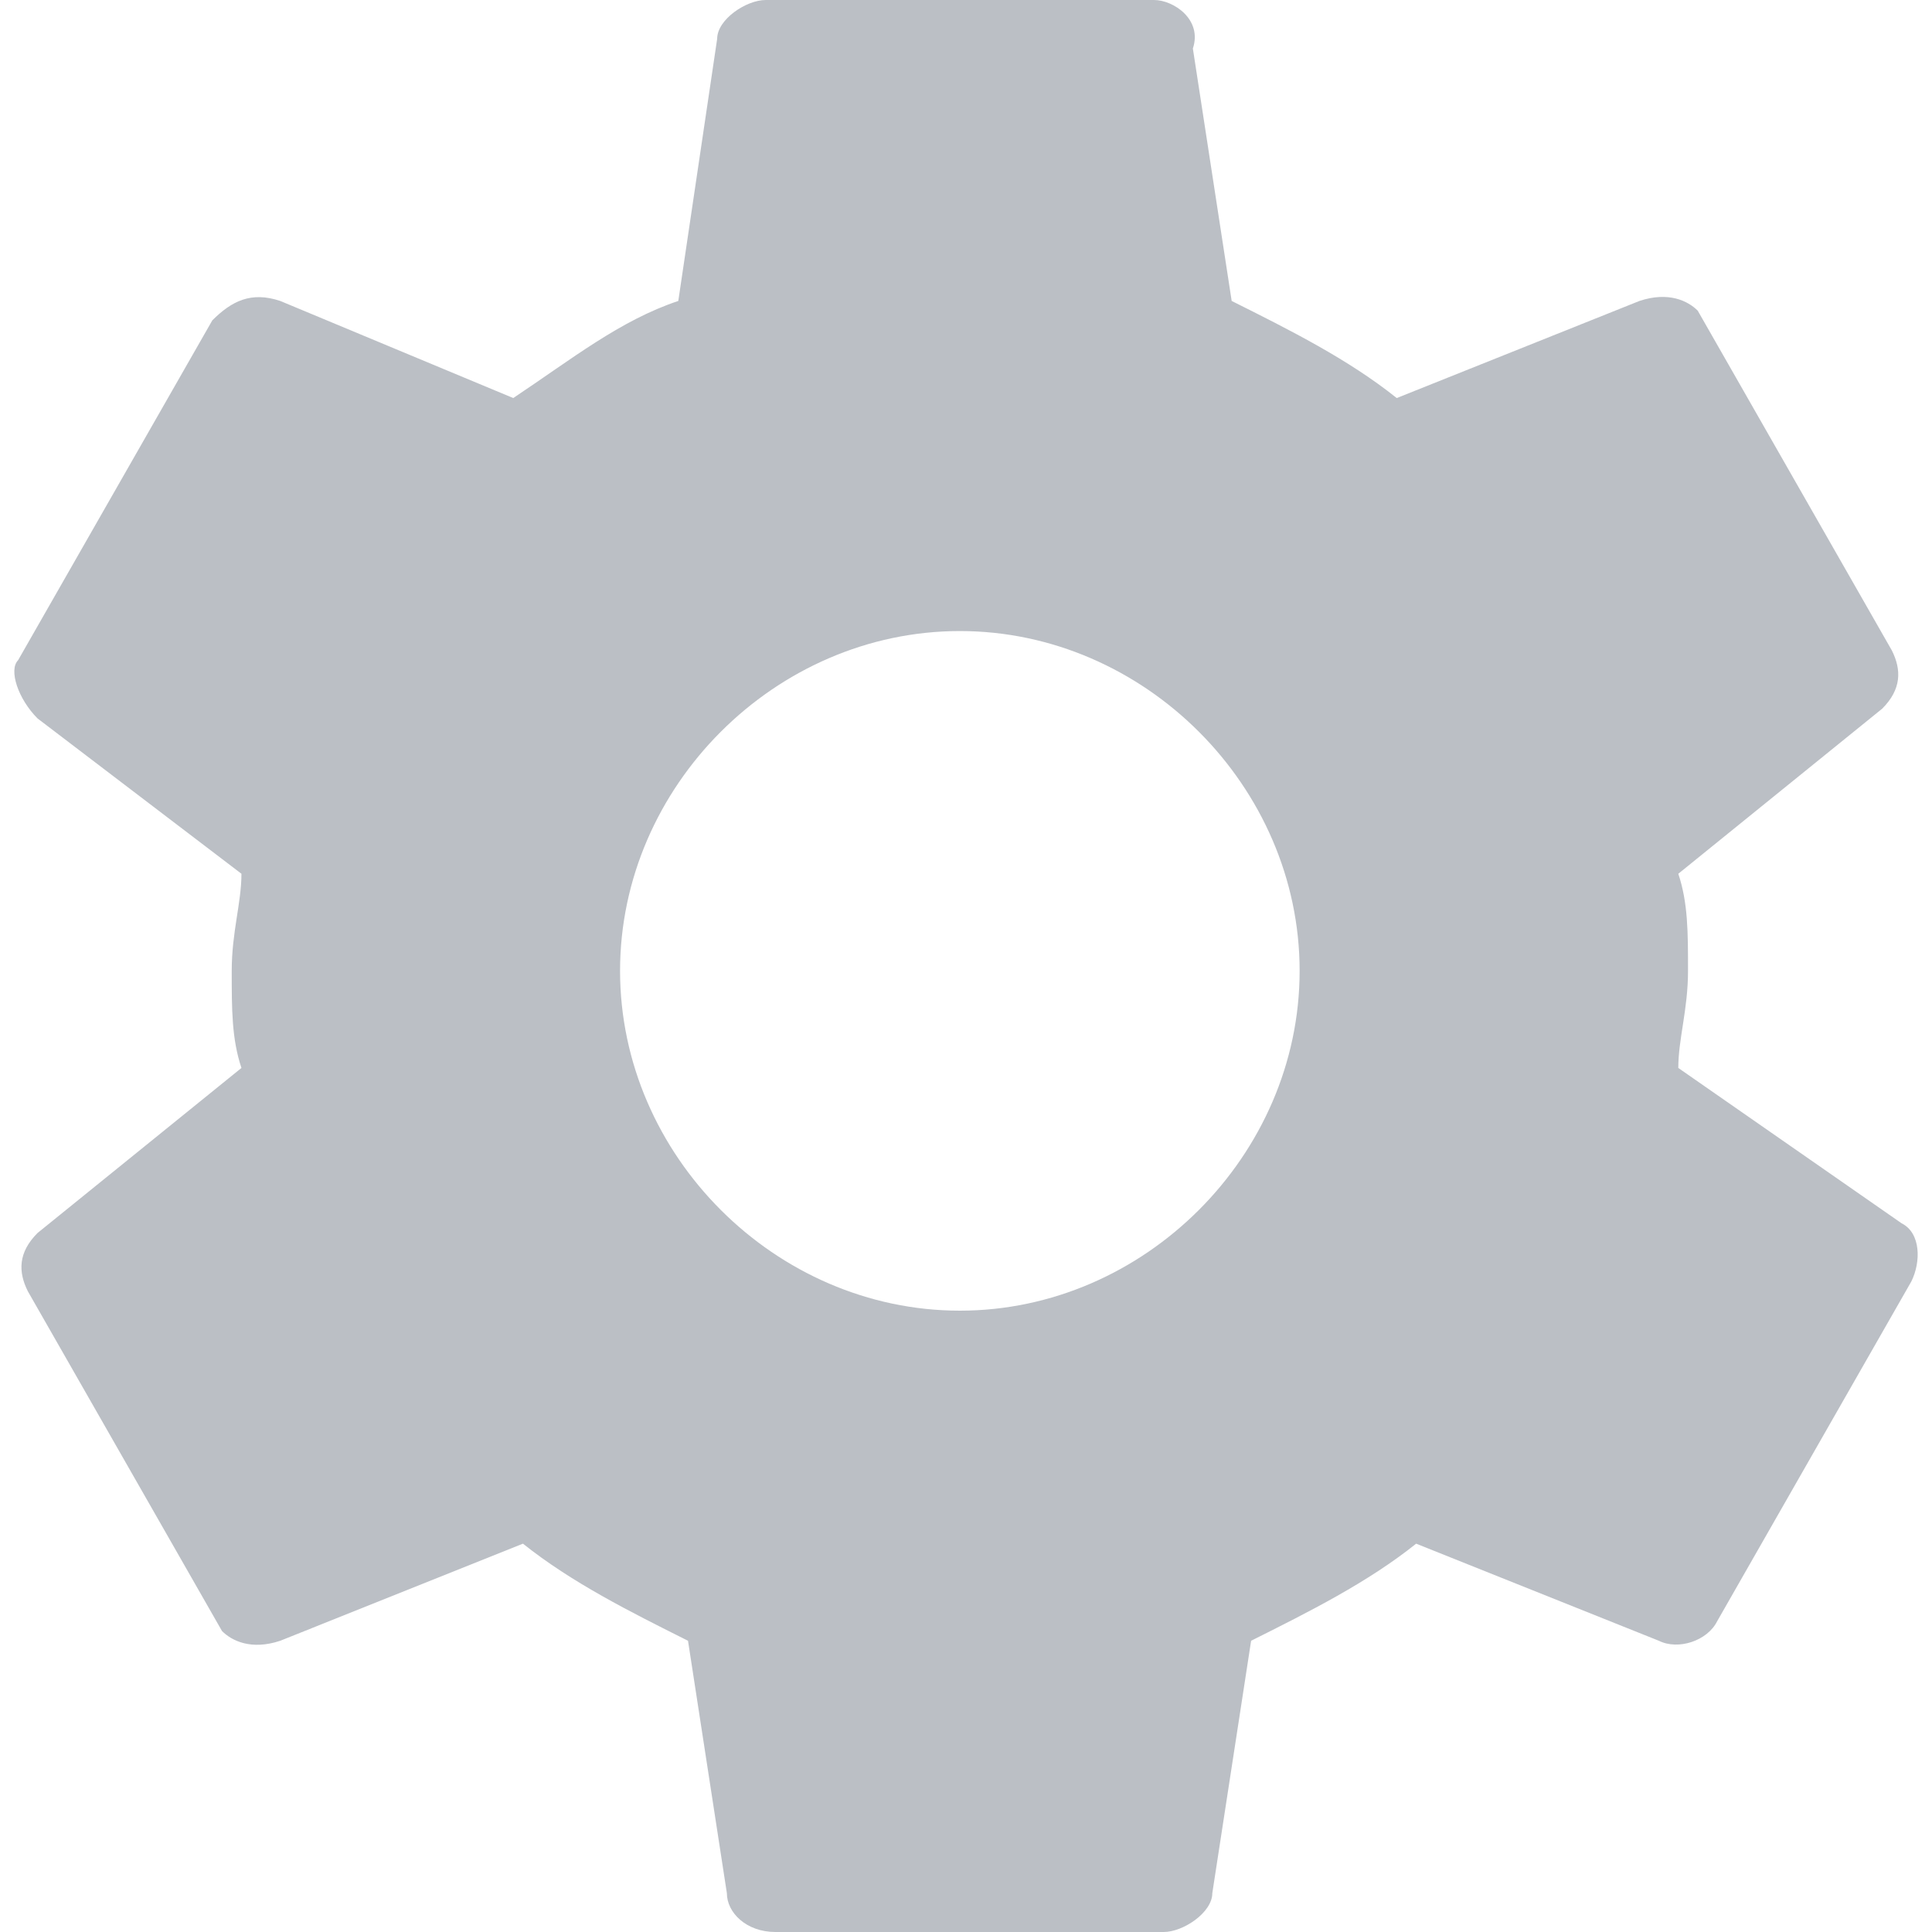 <svg width="35" height="35" viewBox="0 0 35 35" fill="none" xmlns="http://www.w3.org/2000/svg">
<g clip-path="url(#clip0_15_2)">
<path d="M30.404 19.347C30.404 18.819 30.58 18.291 30.58 17.588C30.58 16.884 30.58 16.357 30.404 15.829L34.097 12.839C34.449 12.487 34.449 12.136 34.273 11.784L30.756 5.628C30.58 5.452 30.228 5.276 29.7 5.452L25.303 7.211C24.424 6.508 23.369 5.98 22.313 5.452L21.61 0.879C21.786 0.352 21.258 0 20.906 0H13.871C13.519 0 12.992 0.352 12.992 0.704L12.288 5.452C11.233 5.804 10.354 6.508 9.298 7.211L5.077 5.452C4.55 5.276 4.198 5.452 3.846 5.804L0.328 11.96C0.153 12.136 0.328 12.663 0.68 13.015L4.374 15.829C4.374 16.357 4.198 16.884 4.198 17.588C4.198 18.291 4.198 18.819 4.374 19.347L0.68 22.337C0.328 22.689 0.328 23.04 0.504 23.392L4.022 29.548C4.198 29.724 4.549 29.9 5.077 29.724L9.474 27.965C10.354 28.668 11.409 29.196 12.464 29.724L13.168 34.297C13.168 34.648 13.519 35 14.047 35H21.082C21.434 35 21.962 34.648 21.962 34.297L22.665 29.724C23.72 29.196 24.776 28.668 25.655 27.965L30.052 29.724C30.404 29.9 30.931 29.724 31.107 29.372L34.625 23.216C34.801 22.864 34.801 22.337 34.449 22.161L30.404 19.347ZM17.389 23.744C14.047 23.744 11.233 20.93 11.233 17.588C11.233 14.246 14.047 11.432 17.389 11.432C20.73 11.432 23.544 14.246 23.544 17.588C23.544 20.93 20.73 23.744 17.389 23.744Z" fill="#BBBFC5"/>
</g>
<defs>
<clipPath id="clip0_15_2">
<rect width="35" height="35" fill="white"/>
</clipPath>
</defs>
</svg>

